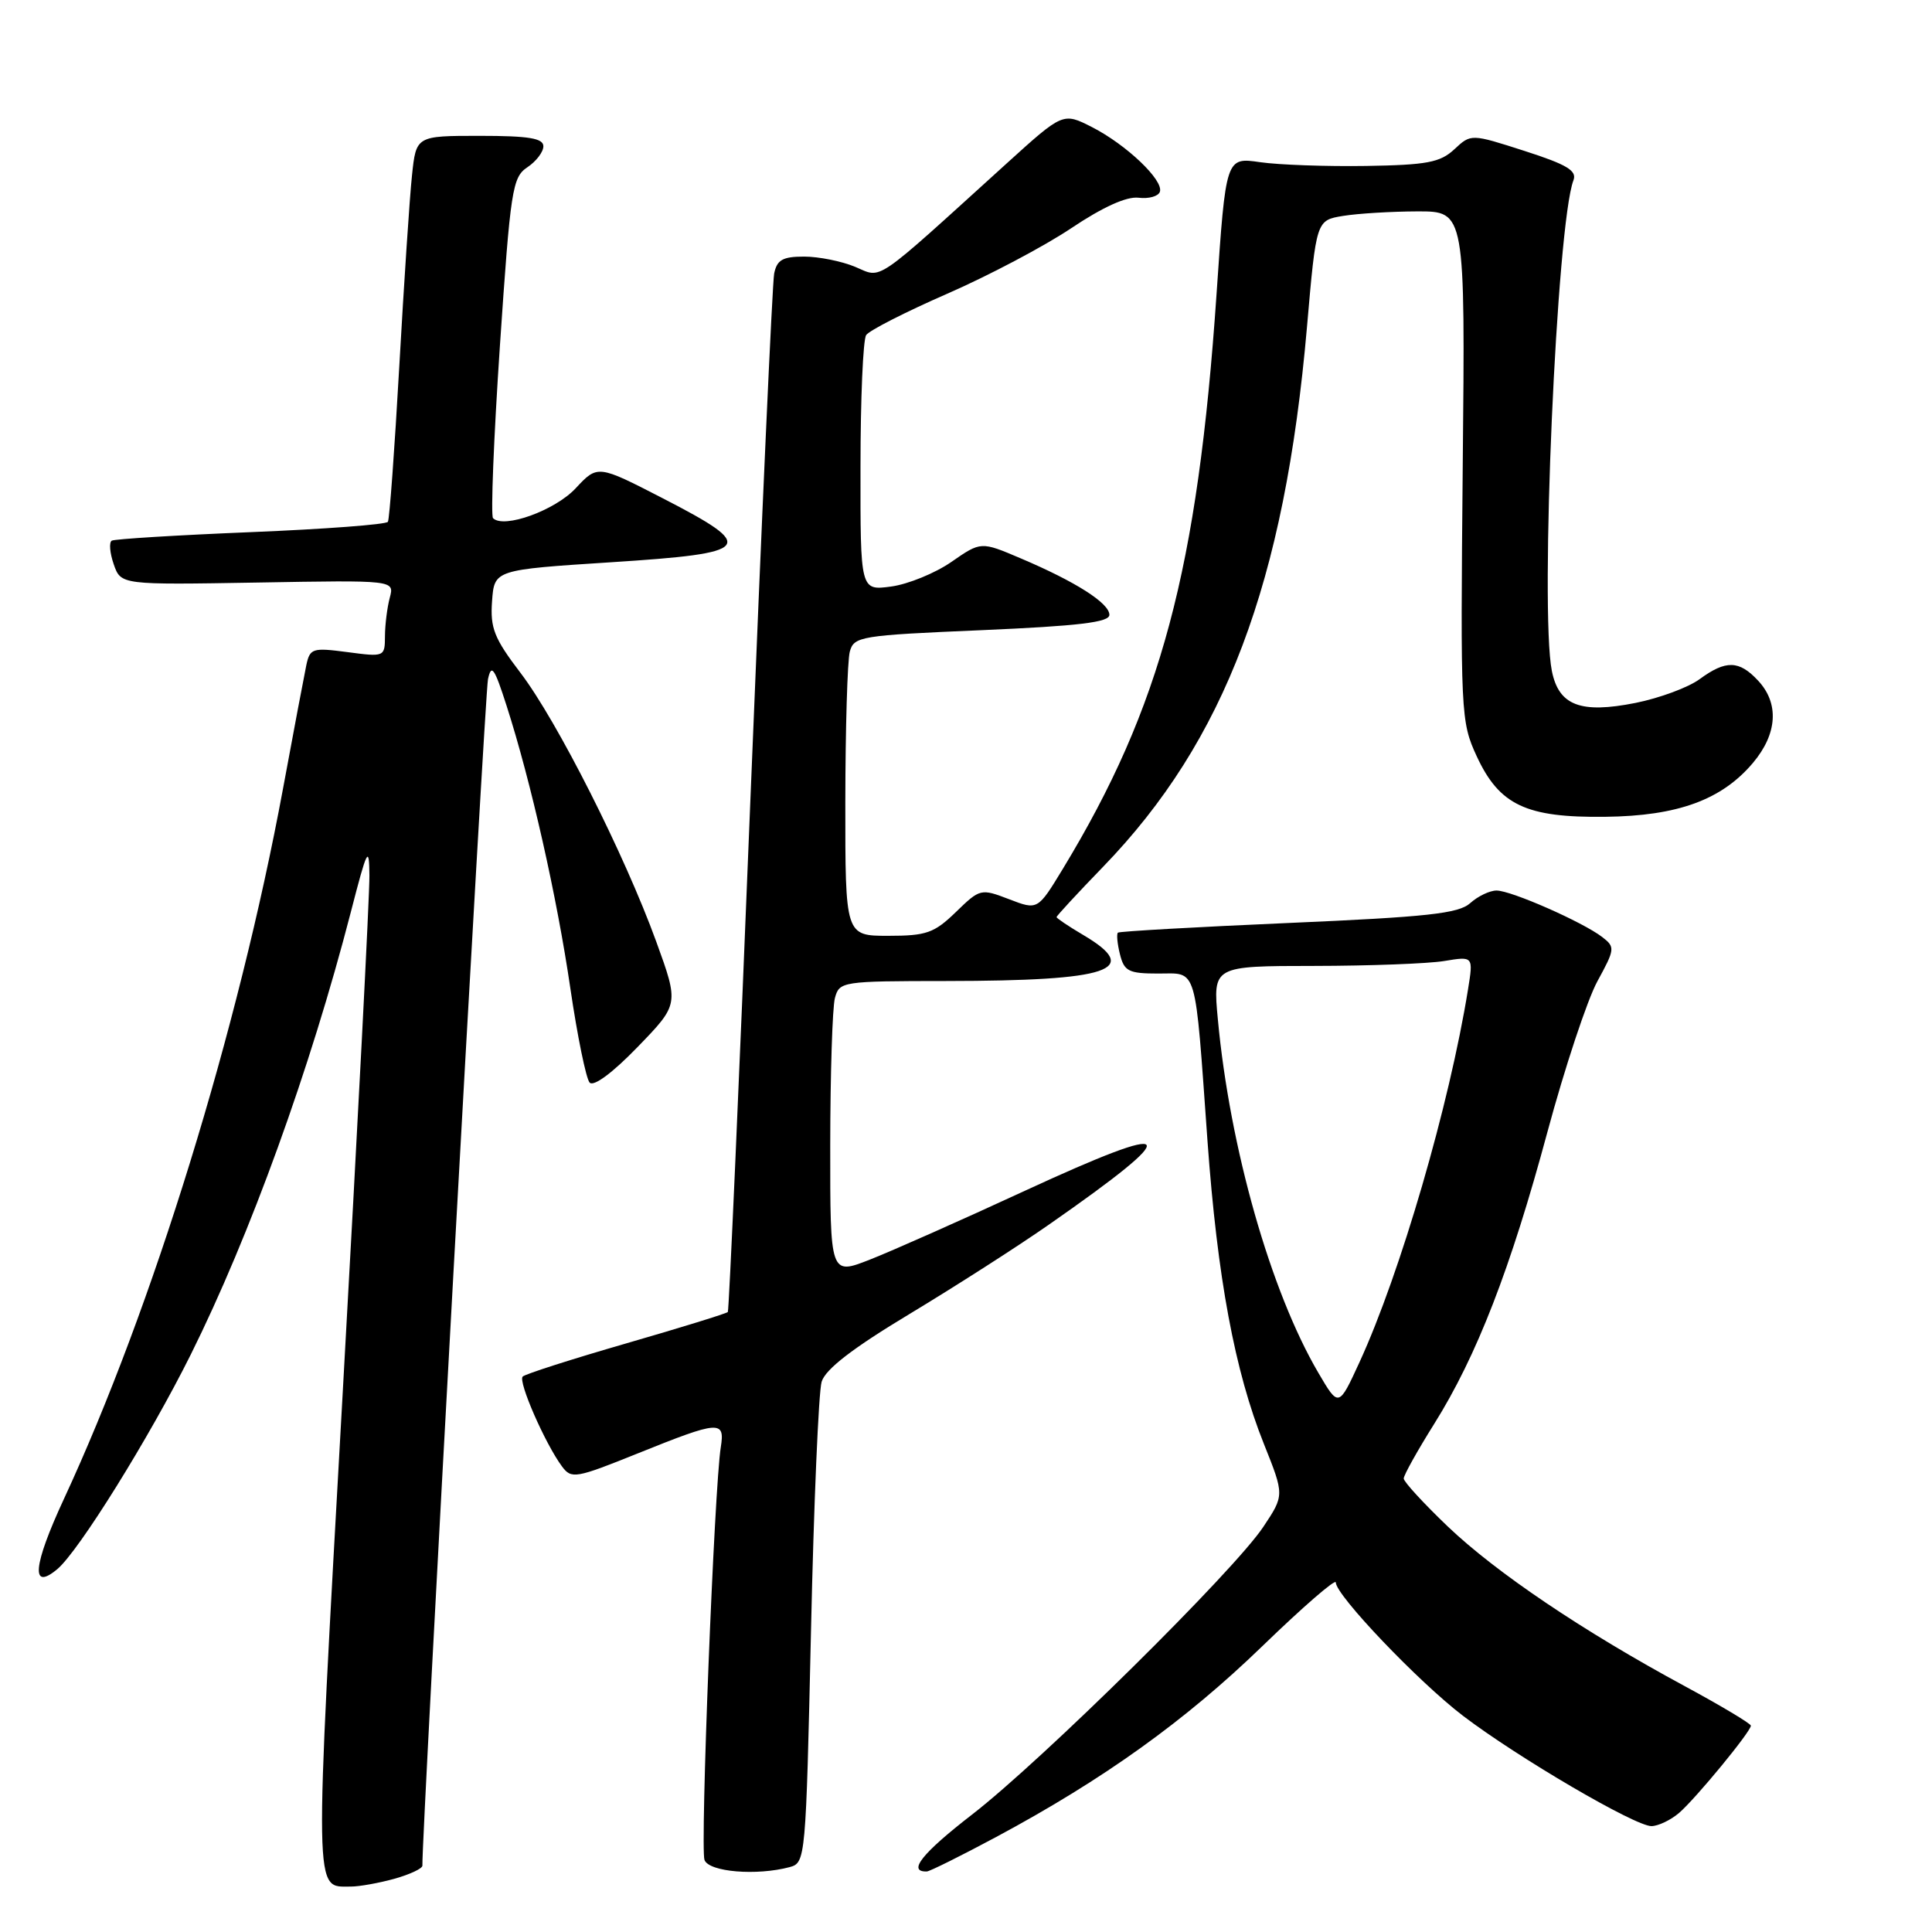 <?xml version="1.0" encoding="UTF-8" standalone="no"?>
<!DOCTYPE svg PUBLIC "-//W3C//DTD SVG 1.1//EN" "http://www.w3.org/Graphics/SVG/1.1/DTD/svg11.dtd" >
<svg xmlns="http://www.w3.org/2000/svg" xmlns:xlink="http://www.w3.org/1999/xlink" version="1.1" viewBox="0 0 256 256">
 <g >
 <path fill="currentColor"
d=" M 52.25 248.95 C 54.31 248.37 55.99 247.59 55.97 247.20 C 55.83 244.19 64.25 91.94 64.66 90.00 C 65.11 87.91 65.51 88.48 67.12 93.50 C 70.35 103.53 73.81 118.88 75.58 131.00 C 76.51 137.32 77.66 142.93 78.13 143.45 C 78.66 144.02 81.17 142.16 84.49 138.73 C 89.97 133.07 89.97 133.07 86.96 124.78 C 82.75 113.20 73.81 95.51 68.97 89.16 C 65.48 84.58 64.94 83.22 65.20 79.66 C 65.50 75.50 65.50 75.50 81.00 74.50 C 99.83 73.29 100.44 72.53 87.85 66.04 C 79.19 61.58 79.19 61.58 76.27 64.71 C 73.53 67.64 66.75 70.09 65.33 68.66 C 65.01 68.34 65.42 58.07 66.24 45.83 C 67.64 25.11 67.89 23.49 69.87 22.17 C 71.04 21.39 72.00 20.14 72.00 19.38 C 72.00 18.32 70.07 18.00 63.57 18.00 C 55.14 18.00 55.14 18.00 54.59 23.25 C 54.28 26.14 53.53 37.50 52.91 48.50 C 52.29 59.50 51.61 68.79 51.40 69.14 C 51.19 69.50 43.02 70.11 33.26 70.51 C 23.49 70.91 15.19 71.42 14.81 71.64 C 14.43 71.86 14.55 73.27 15.07 74.77 C 16.02 77.50 16.02 77.50 34.14 77.19 C 52.27 76.87 52.27 76.87 51.65 79.19 C 51.31 80.46 51.02 82.75 51.01 84.28 C 51.00 87.04 50.95 87.06 46.05 86.41 C 41.41 85.80 41.07 85.90 40.59 88.13 C 40.32 89.43 38.92 96.80 37.50 104.50 C 31.58 136.49 20.22 173.29 8.46 198.64 C 4.37 207.46 4.05 210.87 7.58 207.93 C 10.40 205.59 19.79 190.50 25.27 179.50 C 33.12 163.73 41.11 141.65 46.48 120.88 C 48.66 112.42 48.91 111.94 48.95 116.00 C 48.98 118.47 47.39 149.25 45.42 184.39 C 41.61 252.46 41.57 249.96 46.50 249.98 C 47.60 249.98 50.19 249.52 52.25 248.95 Z  M 104.64 247.40 C 106.74 246.83 106.78 246.36 107.46 216.16 C 107.83 199.30 108.47 184.42 108.87 183.09 C 109.38 181.42 112.97 178.65 120.55 174.09 C 126.57 170.46 134.88 165.14 139.00 162.26 C 157.21 149.57 156.31 148.32 135.79 157.79 C 127.38 161.68 118.14 165.78 115.25 166.91 C 110.00 168.97 110.00 168.97 110.01 151.74 C 110.02 142.26 110.30 133.49 110.63 132.25 C 111.22 130.05 111.56 130.00 125.37 129.99 C 147.15 129.97 151.41 128.53 143.50 123.87 C 141.57 122.73 140.00 121.67 140.00 121.52 C 140.00 121.36 142.77 118.36 146.16 114.86 C 162.32 98.17 170.23 77.23 173.18 43.34 C 174.41 29.19 174.41 29.19 177.96 28.61 C 179.91 28.29 184.35 28.02 187.82 28.01 C 194.15 28.00 194.15 28.00 193.82 61.75 C 193.51 94.59 193.56 95.63 195.66 100.18 C 198.67 106.69 202.22 108.36 212.71 108.23 C 222.32 108.12 228.15 105.98 232.28 101.08 C 235.52 97.23 235.77 93.20 232.96 90.19 C 230.44 87.48 228.69 87.44 225.21 89.99 C 223.72 91.09 219.90 92.50 216.72 93.14 C 209.43 94.59 206.55 93.49 205.63 88.91 C 204.02 80.85 206.27 29.68 208.49 23.89 C 208.98 22.62 207.64 21.81 202.01 20.00 C 194.92 17.72 194.92 17.72 192.71 19.78 C 190.83 21.53 189.08 21.86 181.00 21.99 C 175.78 22.07 169.46 21.85 166.97 21.49 C 162.43 20.83 162.43 20.83 161.20 38.94 C 158.70 75.49 153.83 93.70 140.83 115.13 C 137.50 120.61 137.50 120.61 133.71 119.15 C 129.97 117.72 129.86 117.74 126.66 120.85 C 123.78 123.64 122.75 124.00 117.70 124.00 C 112.00 124.00 112.00 124.00 112.01 106.25 C 112.02 96.49 112.29 87.54 112.60 86.36 C 113.15 84.32 113.95 84.19 130.09 83.50 C 142.95 82.94 147.00 82.46 147.00 81.47 C 147.00 79.92 142.52 77.07 135.24 73.98 C 129.98 71.74 129.98 71.74 126.06 74.46 C 123.91 75.95 120.31 77.42 118.07 77.72 C 114.00 78.26 114.00 78.26 114.02 61.88 C 114.02 52.87 114.36 45.00 114.77 44.40 C 115.17 43.79 120.00 41.33 125.49 38.93 C 130.99 36.53 138.39 32.62 141.94 30.24 C 146.12 27.44 149.27 26.01 150.86 26.20 C 152.22 26.37 153.49 26.01 153.69 25.41 C 154.21 23.89 149.25 19.17 144.69 16.84 C 140.85 14.89 140.85 14.89 133.35 21.69 C 115.48 37.90 116.97 36.88 113.32 35.36 C 111.53 34.61 108.48 34.00 106.55 34.00 C 103.71 34.00 102.95 34.43 102.58 36.25 C 102.34 37.49 100.92 68.88 99.43 106.00 C 97.95 143.12 96.60 173.66 96.44 173.85 C 96.27 174.04 90.23 175.91 83.00 178.00 C 75.77 180.09 69.59 182.07 69.26 182.40 C 68.62 183.04 72.22 191.27 74.46 194.30 C 75.72 196.00 76.25 195.91 84.59 192.55 C 95.31 188.23 96.08 188.17 95.51 191.75 C 94.65 197.04 92.76 244.94 93.35 246.46 C 93.96 248.05 100.27 248.57 104.64 247.40 Z  M 132.00 243.41 C 146.24 235.77 157.03 228.03 167.25 218.14 C 172.61 212.95 177.00 209.14 177.00 209.68 C 177.00 211.37 187.94 222.84 193.85 227.35 C 201.14 232.90 216.70 242.01 218.84 241.97 C 219.75 241.95 221.40 241.16 222.50 240.21 C 224.73 238.28 232.00 229.44 232.00 228.66 C 232.00 228.39 228.06 226.03 223.25 223.43 C 209.79 216.16 198.27 208.40 191.84 202.27 C 188.63 199.20 186.00 196.34 186.00 195.91 C 186.00 195.47 187.82 192.21 190.04 188.67 C 195.67 179.69 200.16 168.12 205.04 150.00 C 207.34 141.47 210.32 132.49 211.66 130.03 C 214.00 125.75 214.03 125.49 212.30 124.16 C 209.71 122.17 200.24 118.00 198.30 118.00 C 197.40 118.00 195.83 118.75 194.81 119.67 C 193.28 121.05 189.17 121.50 170.73 122.30 C 158.51 122.83 148.33 123.41 148.13 123.58 C 147.93 123.76 148.05 125.05 148.40 126.45 C 148.96 128.70 149.55 129.00 153.47 129.00 C 158.73 129.00 158.30 127.53 160.00 151.20 C 161.31 169.31 163.61 181.68 167.47 191.32 C 170.19 198.12 170.19 198.12 167.40 202.31 C 163.54 208.13 138.10 233.25 128.80 240.44 C 122.16 245.58 120.20 248.05 122.81 247.98 C 123.19 247.97 127.33 245.91 132.00 243.41 Z  M 174.68 181.89 C 168.36 171.11 162.95 152.07 161.37 135.05 C 160.71 128.00 160.71 128.00 174.11 127.99 C 181.47 127.98 189.24 127.69 191.36 127.34 C 195.23 126.70 195.23 126.70 194.52 131.10 C 192.06 146.38 185.56 168.70 180.14 180.50 C 177.38 186.50 177.38 186.50 174.68 181.89 Z "/>
</g>
</svg>